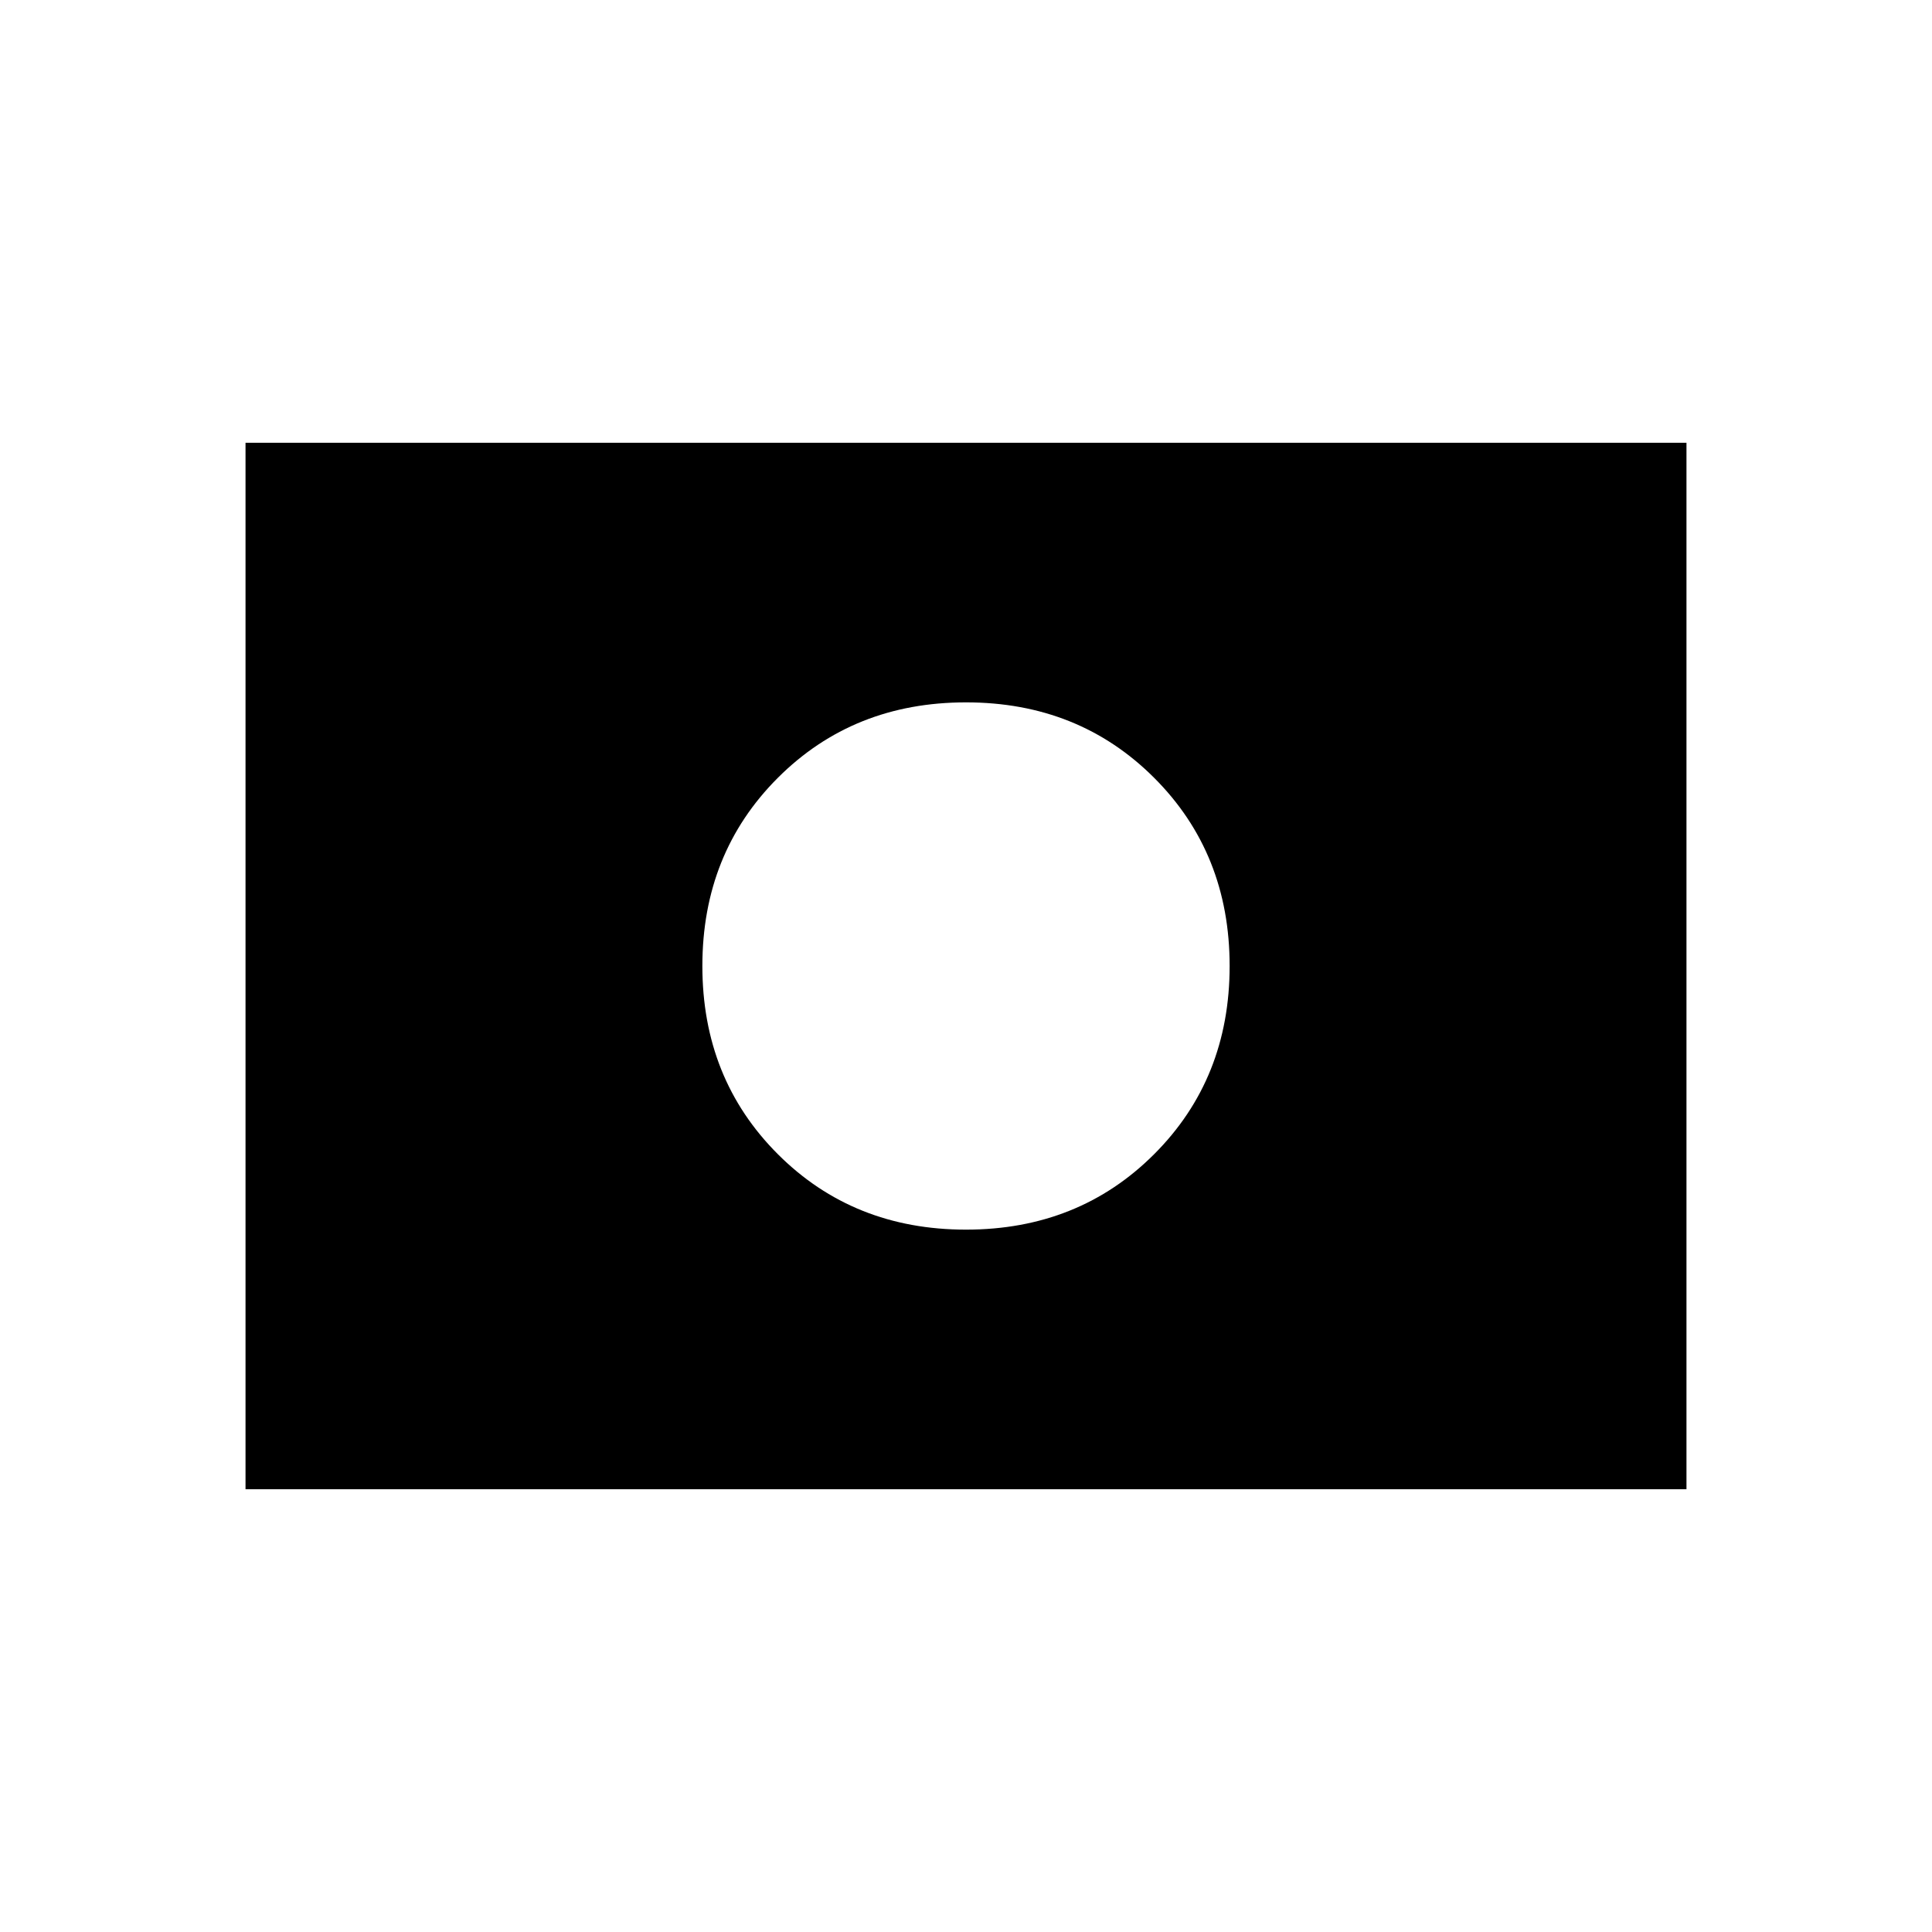 <svg xmlns="http://www.w3.org/2000/svg" height="20" viewBox="0 -960 960 960" width="20"><path d="M480-480Zm0 131q56 0 93.5-37.5T611-480q0-56-37.5-93.5T480-611q-56 0-93.5 37.5T349-480q0 56 37.5 93.5T480-349ZM122-220v-520h716v520H122Z"/></svg>
